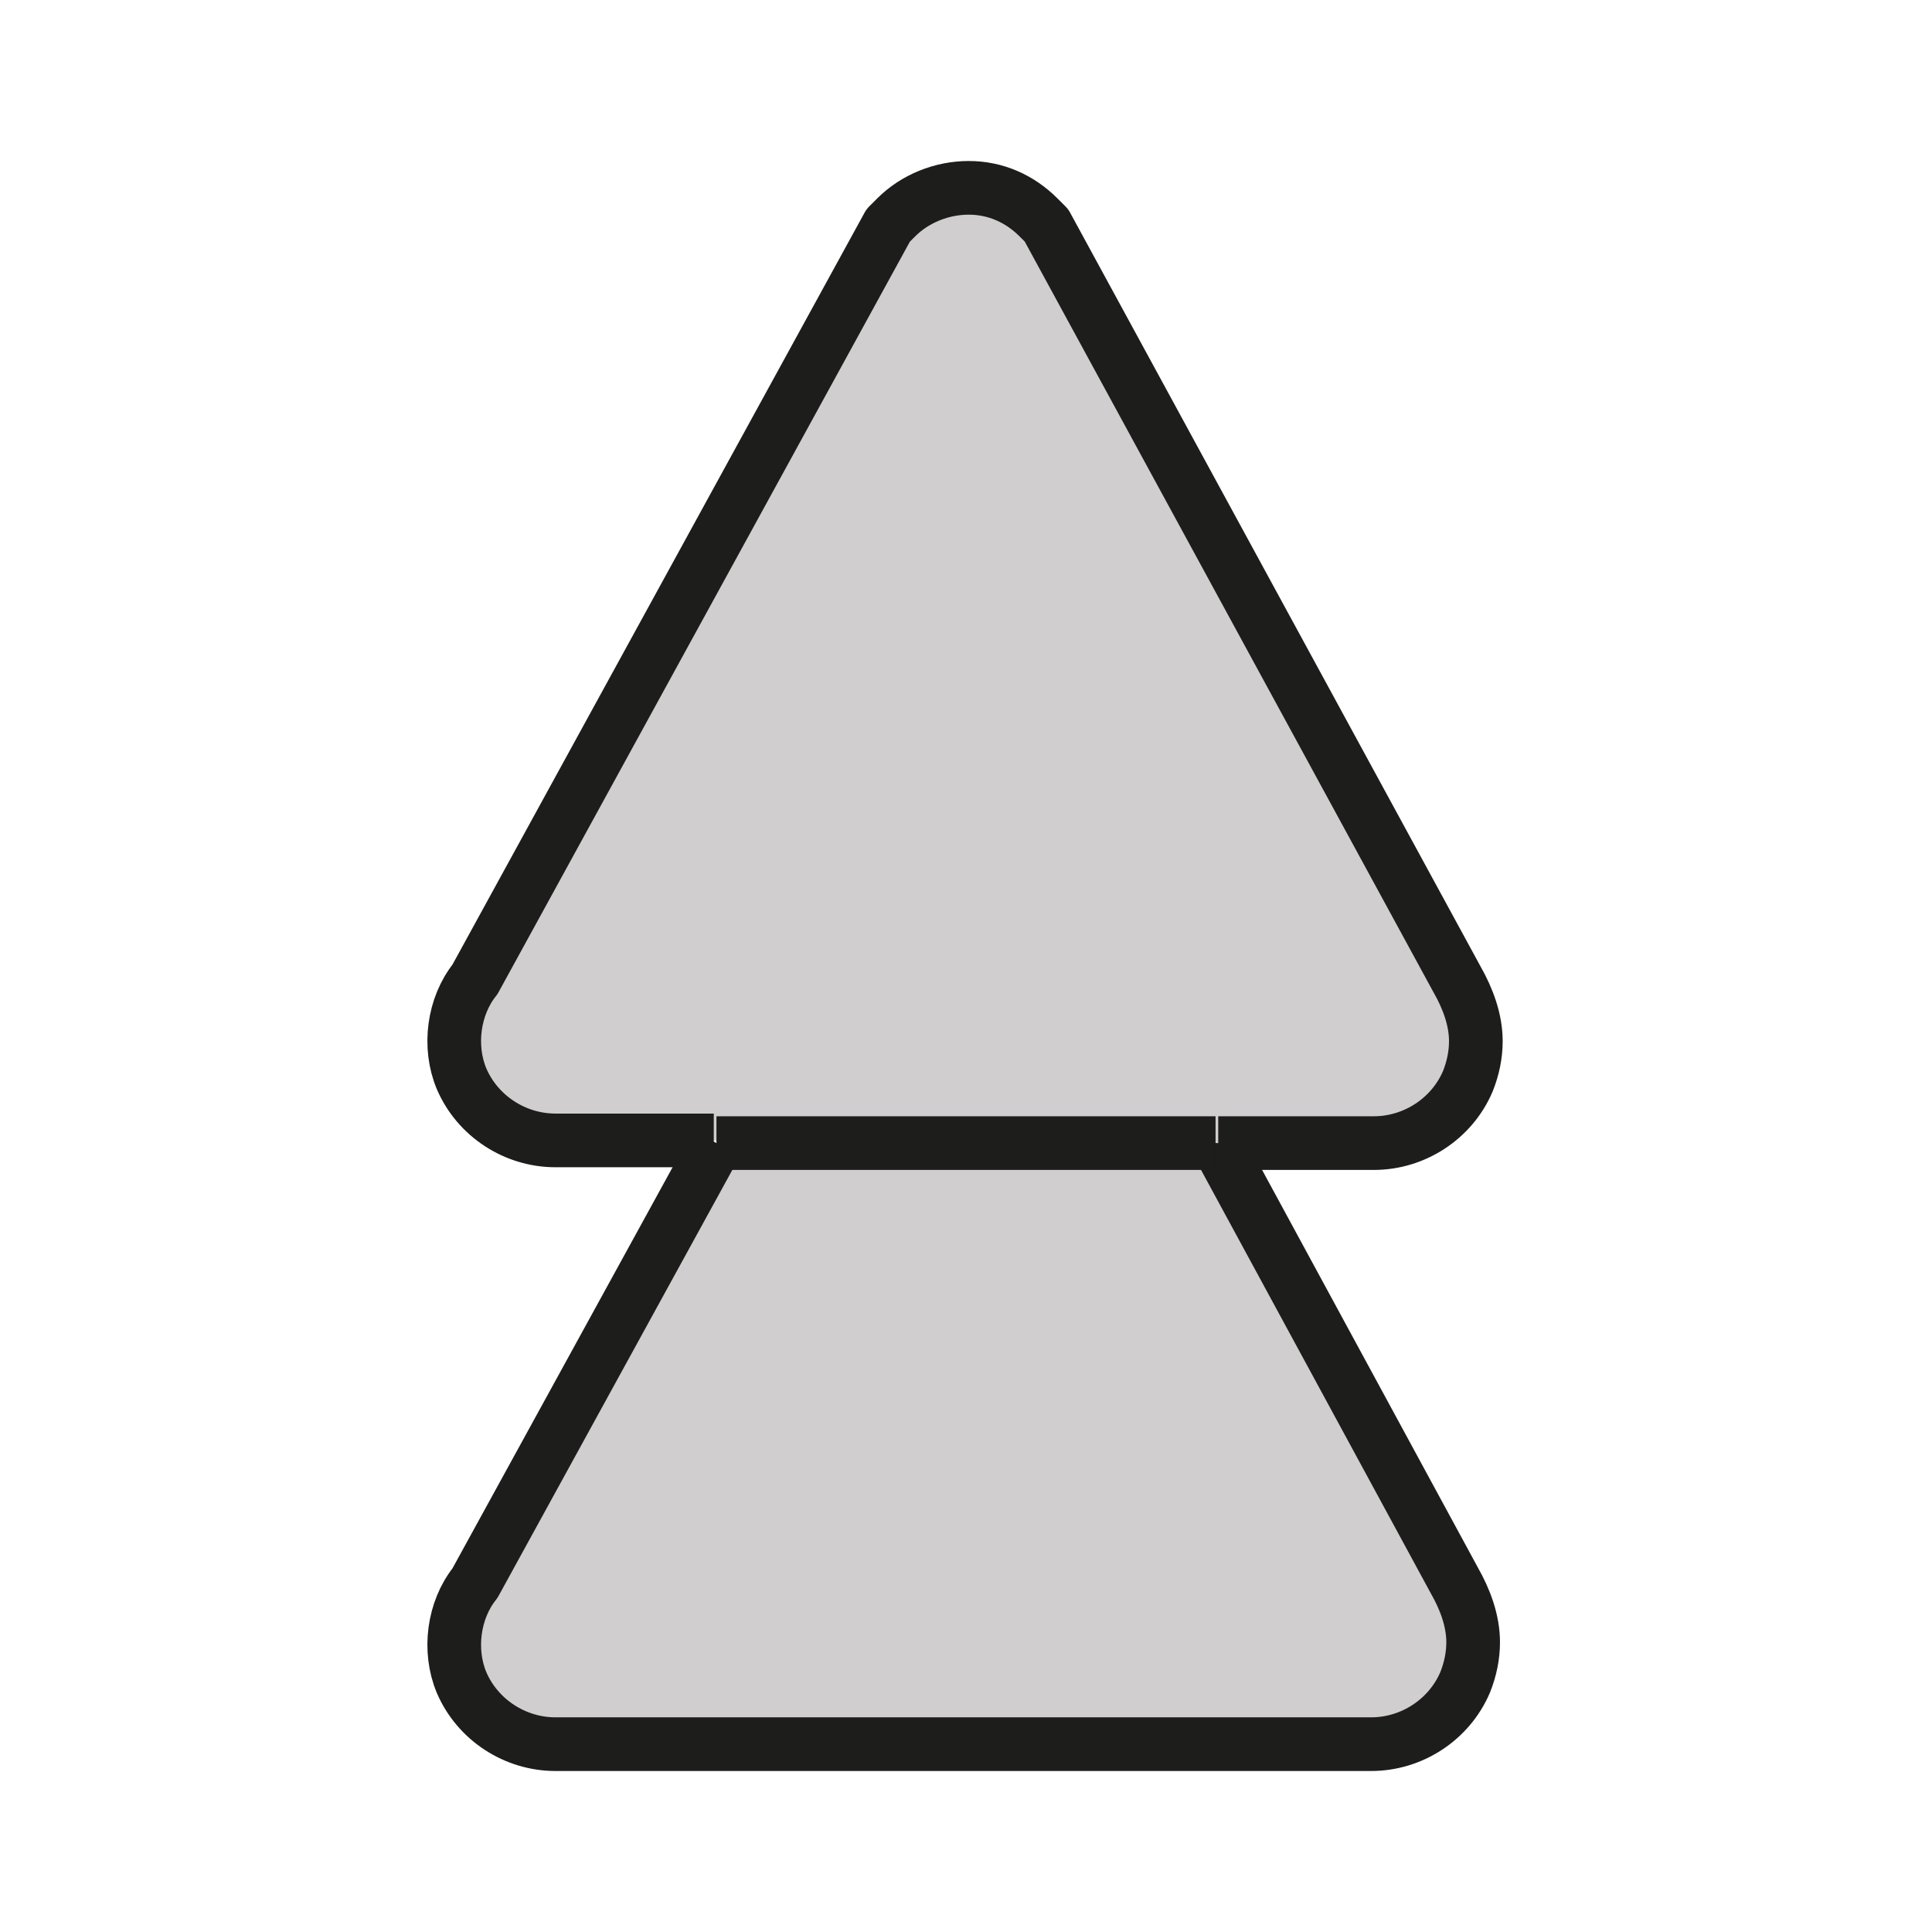 <?xml version="1.0" encoding="utf-8"?>
<!-- Generator: Adobe Illustrator 21.1.0, SVG Export Plug-In . SVG Version: 6.00 Build 0)  -->
<svg version="1.1" id="emoji" xmlns="http://www.w3.org/2000/svg" xmlns:xlink="http://www.w3.org/1999/xlink" x="0px" y="0px"
	 viewBox="0 0 72 72" enable-background="new 0 0 72 72" xml:space="preserve">
<g id="_x23EB__2_">
	<g>
		<path fill="#D0CECE" stroke="#1D1D1B" stroke-width="2" stroke-linejoin="round" stroke-miterlimit="10" d="M26.7,42.6l-9,16.4
			c-0.8,1-1,2.5-0.5,3.7c0.6,1.4,2,2.3,3.5,2.3h30.4c1.5,0,2.9-0.9,3.5-2.3c0.2-0.5,0.3-1,0.3-1.5c0-0.8-0.3-1.6-0.7-2.3l-8.9-16.4"
			/>
	</g>
	<g>
		<path fill="#D0CECE" stroke="#1D1D1B" stroke-width="2" stroke-linejoin="round" stroke-miterlimit="10" d="M45.4,42.6h5.8
			c1.5,0,2.9-0.9,3.5-2.3c0.2-0.5,0.3-1,0.3-1.5c0-0.8-0.3-1.6-0.7-2.3L39,8.4l-0.3-0.3C38,7.4,37.1,7,36.1,7s-2,0.4-2.7,1.1
			l-0.3,0.3L17.7,36.5c-0.8,1-1,2.5-0.5,3.7c0.6,1.4,2,2.3,3.5,2.3h5.9 M26.7,42.6h18.6"/>
	</g>
</g>
</svg>
